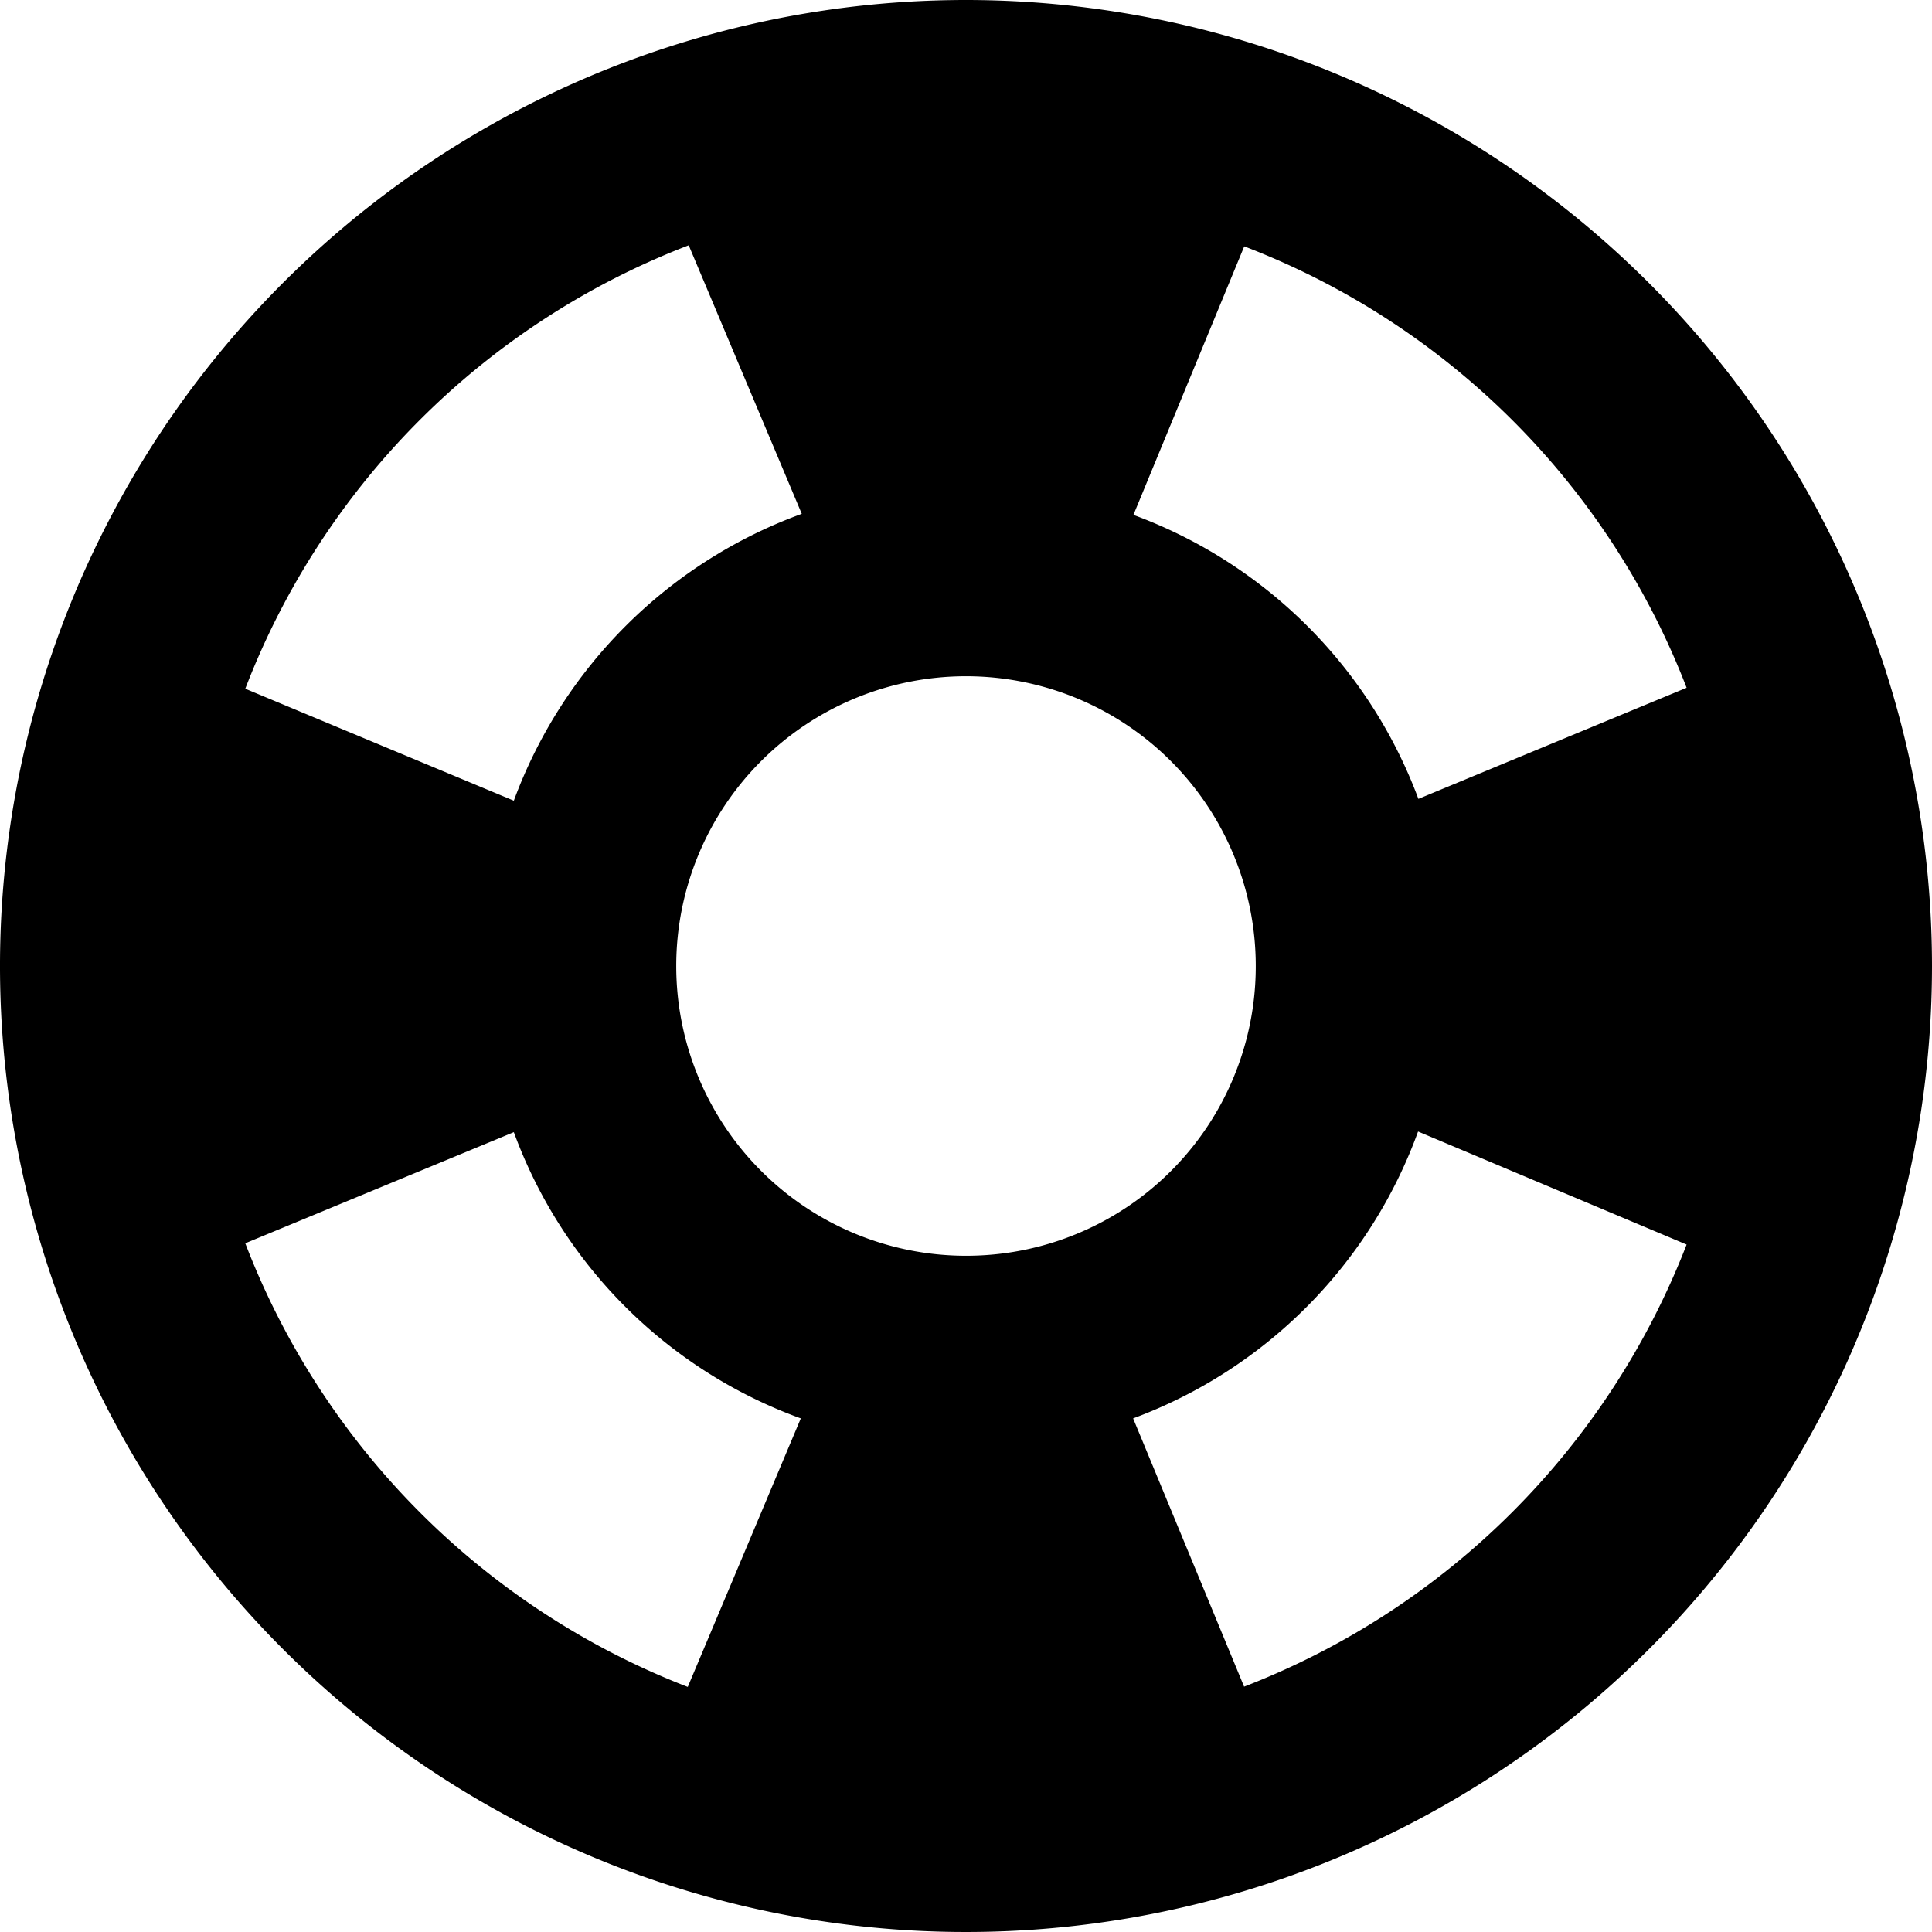 <svg id="Icon" xmlns="http://www.w3.org/2000/svg" width="18.116" height="18.116" viewBox="0 0 18.116 18.116">
  <path id="Icon-2" data-name="Icon" d="M11.058,2a9.058,9.058,0,1,0,9.058,9.058A9.061,9.061,0,0,0,11.058,2Zm6.757,6.449L15.3,9.491a4.513,4.513,0,0,0-2.672-2.663L13.667,4.31A7.212,7.212,0,0,1,17.815,8.449Zm-6.757,5.326a2.717,2.717,0,1,1,2.717-2.717A2.714,2.714,0,0,1,11.058,13.775ZM8.458,4.3l1.06,2.518a4.529,4.529,0,0,0-2.7,2.69L4.3,8.458A7.232,7.232,0,0,1,8.458,4.3ZM4.3,13.658l2.518-1.042A4.5,4.5,0,0,0,9.509,15.3l-1.06,2.518A7.243,7.243,0,0,1,4.3,13.658Zm9.366,4.158L12.625,15.3a4.509,4.509,0,0,0,2.672-2.69l2.518,1.06A7.253,7.253,0,0,1,13.667,17.815Z" transform="translate(-2 -2)" fill="#000"/>
</svg>
